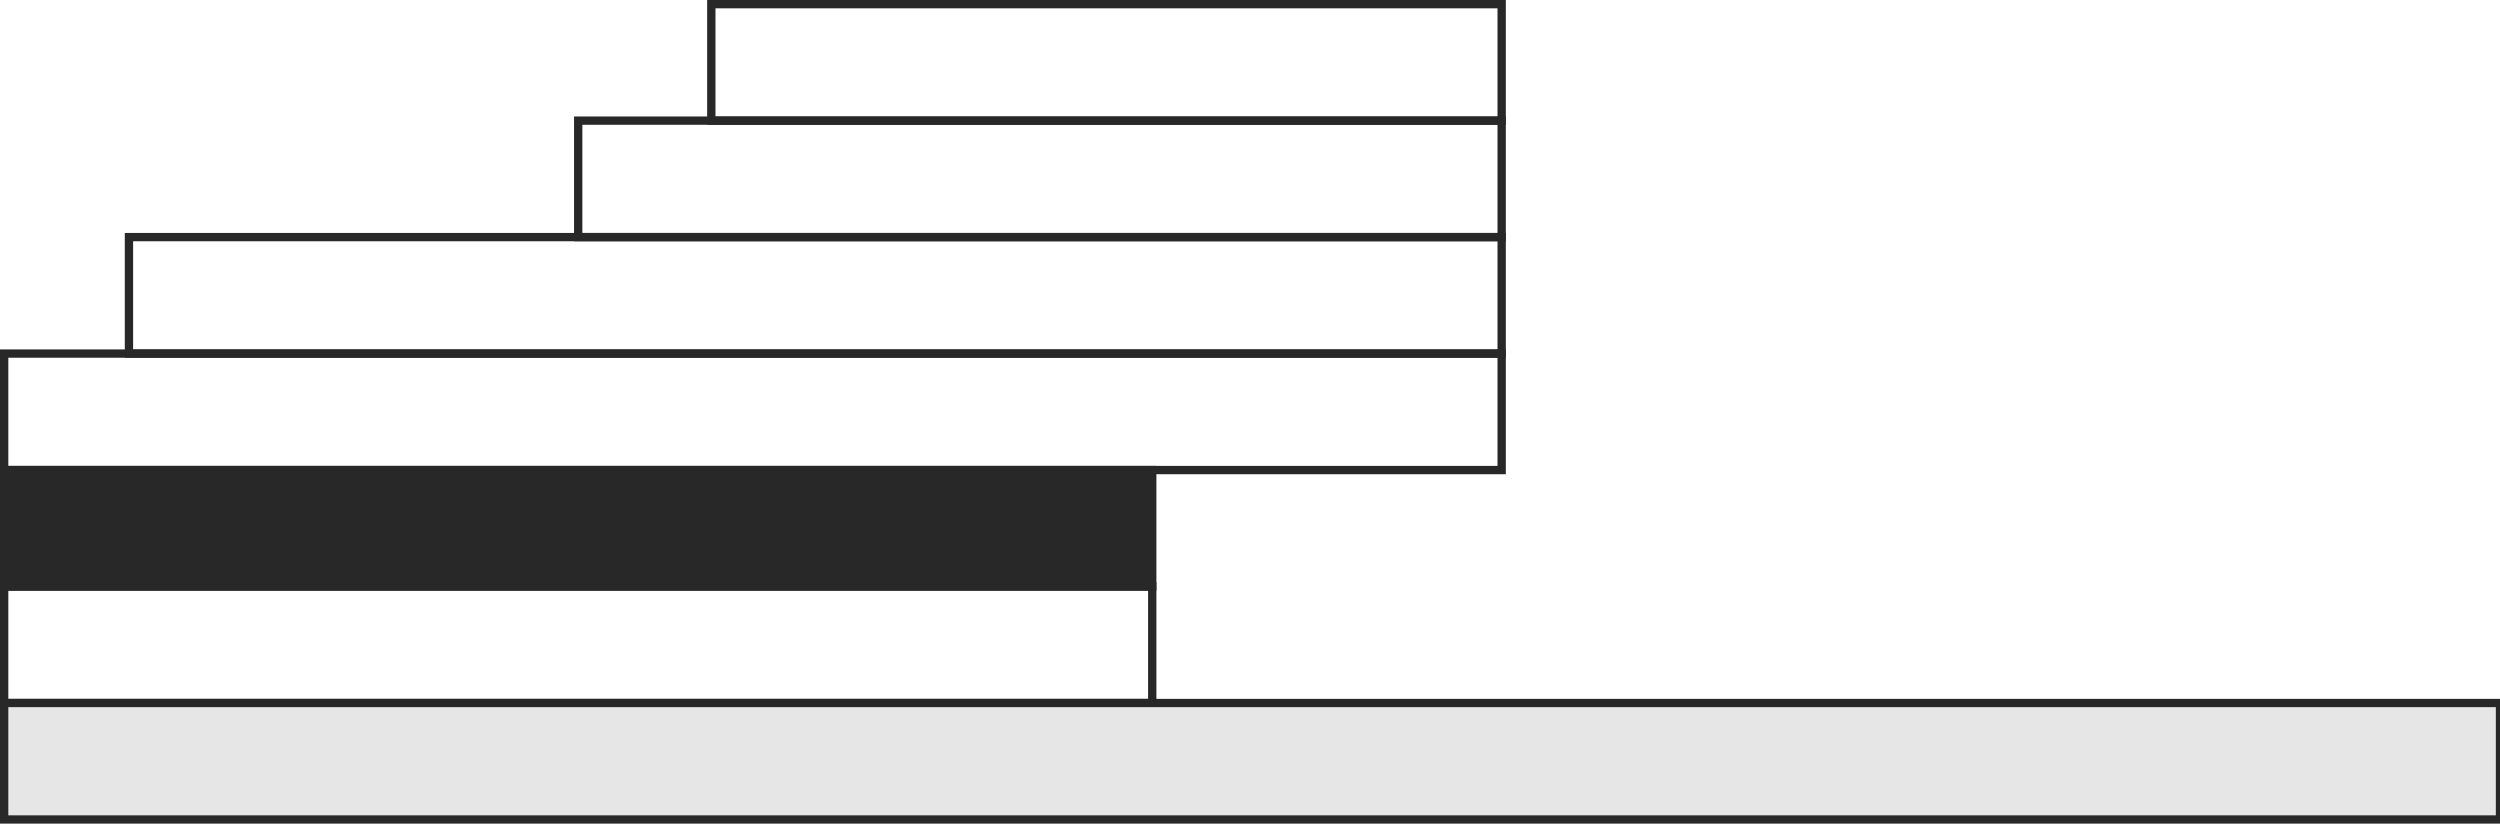<?xml version="1.0" encoding="utf-8"?>
<!-- Generator: Adobe Illustrator 16.0.0, SVG Export Plug-In . SVG Version: 6.00 Build 0)  -->
<!DOCTYPE svg PUBLIC "-//W3C//DTD SVG 1.1//EN" "http://www.w3.org/Graphics/SVG/1.1/DTD/svg11.dtd">
<svg version="1.1" id="Layer_1" xmlns="http://www.w3.org/2000/svg" xmlns:xlink="http://www.w3.org/1999/xlink" x="0px" y="0px"
	 width="300.5px" height="99px" viewBox="0 0 300.5 99" enable-background="new 0 0 300.5 99" xml:space="preserve">
<g>
	<rect x="85.5" y="0.5" fill="none" stroke="#282828" stroke-miterlimit="10" width="95" height="14"/>
	<rect x="69.5" y="14.5" fill="none" stroke="#282828" stroke-miterlimit="10" width="111" height="14"/>
	<rect x="15.5" y="28.5" fill="none" stroke="#282828" stroke-miterlimit="10" width="165" height="14"/>
	<rect x="0.5" y="42.5" fill="none" stroke="#282828" stroke-miterlimit="10" width="180" height="14"/>
	<rect x="0.5" y="56.5" fill="#282828" stroke="#282828" stroke-miterlimit="10" width="138" height="14"/>
	<rect x="0.5" y="70.5" fill="none" stroke="#282828" stroke-miterlimit="10" width="138" height="14"/>
</g>
<rect x="0.5" y="84.5" fill="#E6E6E6" stroke="#282828" stroke-miterlimit="10" width="300" height="14"/>
</svg>
